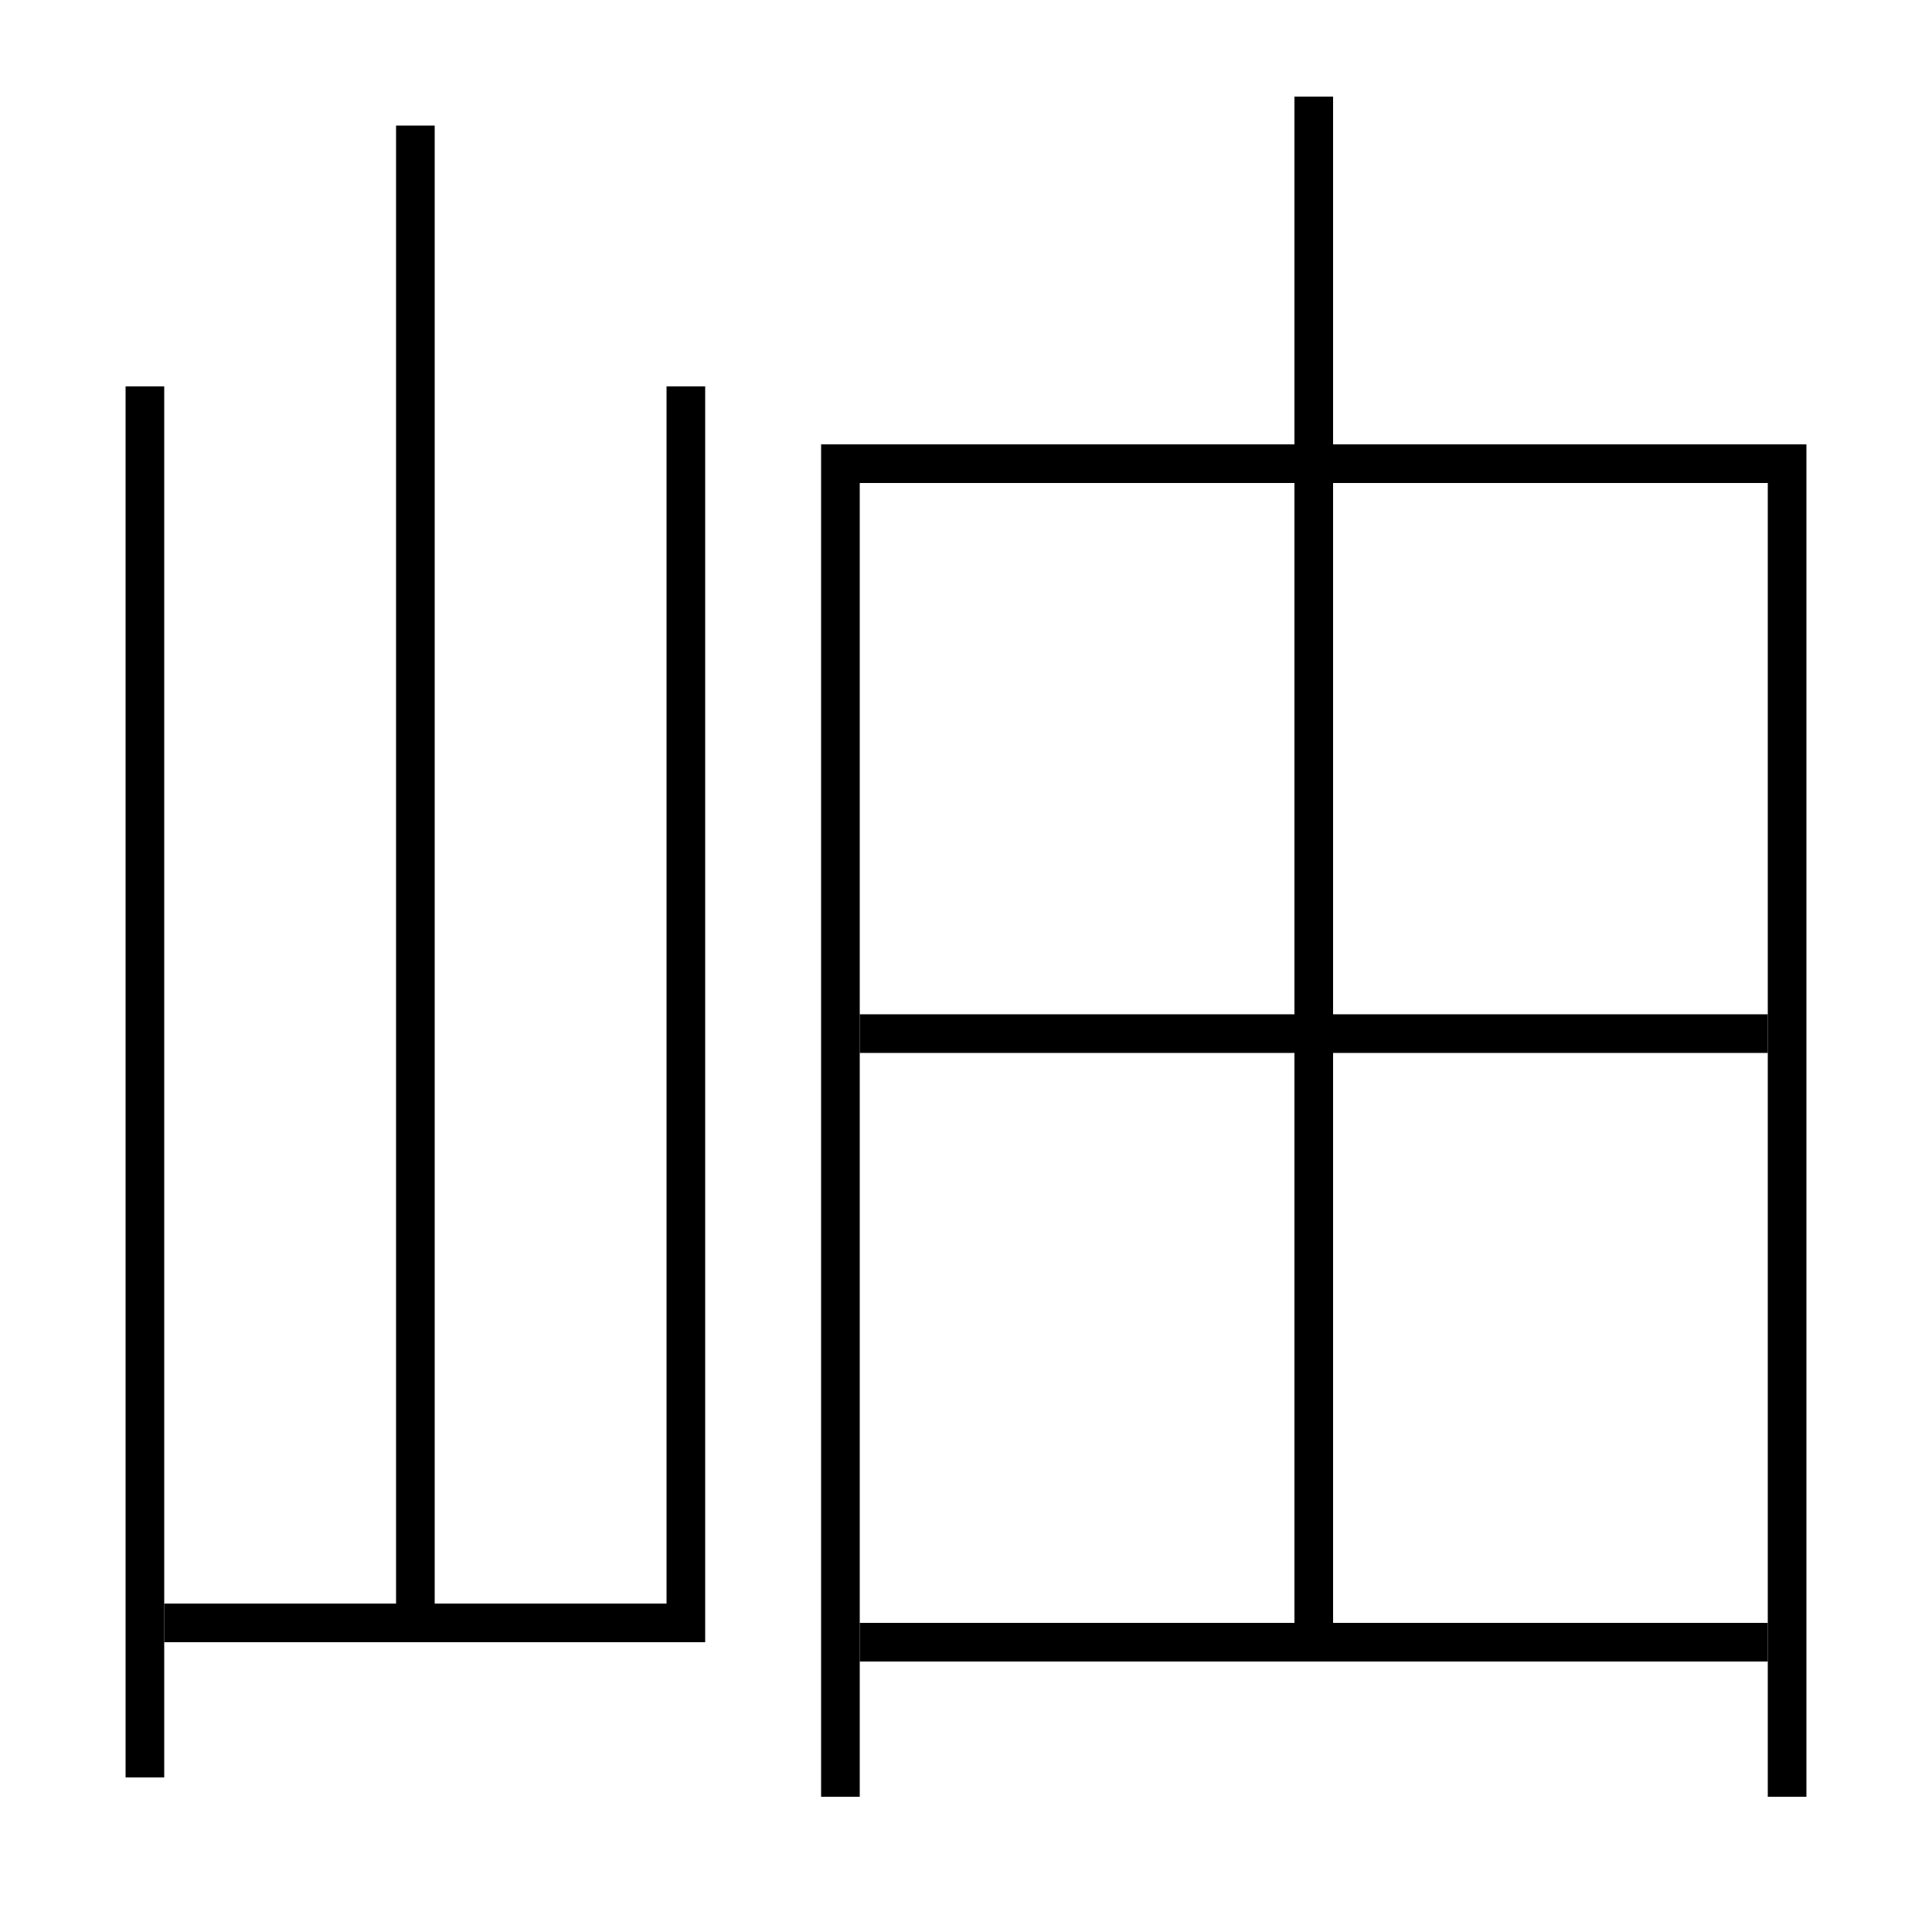 <?xml version='1.0' encoding='utf-8'?>
<svg xmlns="http://www.w3.org/2000/svg" height="100px" version="1.0" viewBox="0 0 100 100" width="100px" x="0px" y="0px">
<line fill="none" stroke="#000000" stroke-width="2" x1="7.5" x2="7.5" y1="20" y2="92" /><line fill="none" stroke="#000000" stroke-width="2" x1="21.5" x2="21.5" y1="84" y2="6.5" /><line fill="none" stroke="#000000" stroke-width="2" x1="68" x2="68" y1="5" y2="84" /><line fill="none" stroke="#000000" stroke-width="2" x1="44.5" x2="91.5" y1="85" y2="85" /><line fill="none" stroke="#000000" stroke-width="2" x1="44.5" x2="91.5" y1="53.5" y2="53.5" /><polyline fill="none" points="8.5,84 35.5,84 35.5,20" stroke="#000000" stroke-width="2" /><polyline fill="none" points="92.5,93 92.5,24 43.5,24 43.5,93" stroke="#000000" stroke-width="2" /></svg>